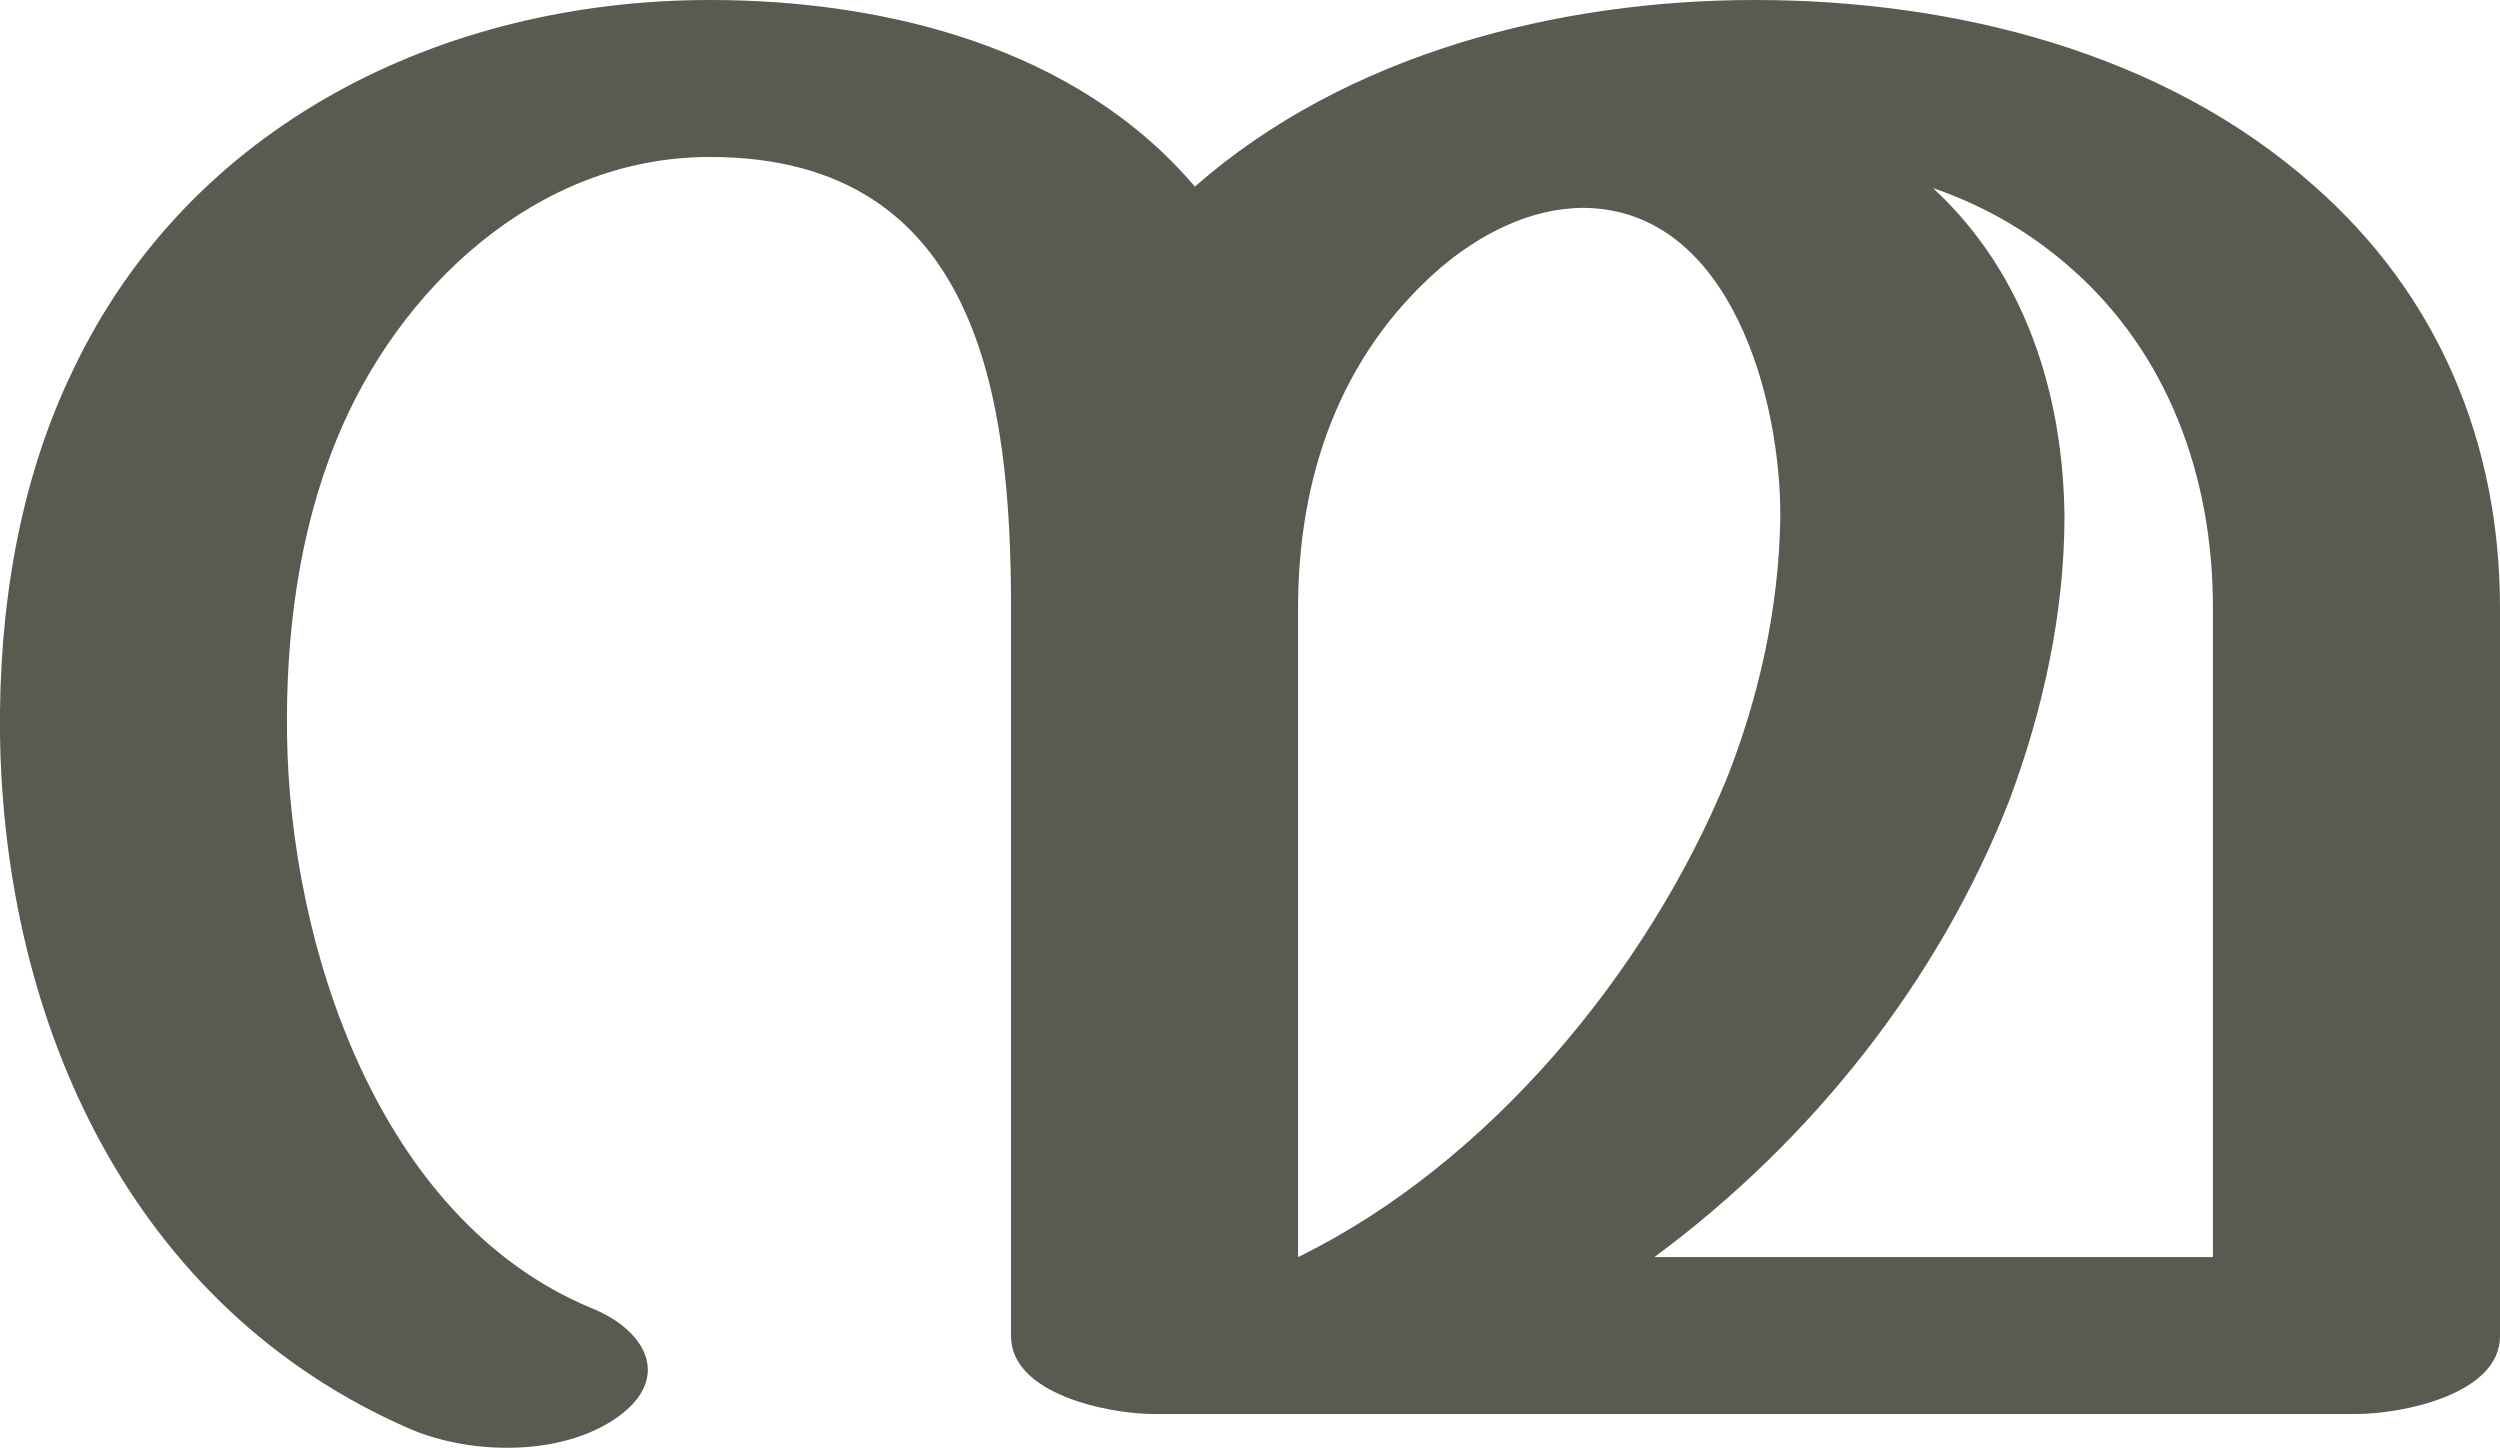<?xml version="1.0" encoding="UTF-8"?>
<!DOCTYPE svg PUBLIC "-//W3C//DTD SVG 1.1//EN" "http://www.w3.org/Graphics/SVG/1.1/DTD/svg11.dtd">
<!-- Creator: CorelDRAW X8 -->
<svg xmlns="http://www.w3.org/2000/svg" xml:space="preserve" width="1768px" height="1024px" version="1.1" style="shape-rendering:geometricPrecision; text-rendering:geometricPrecision; image-rendering:optimizeQuality; fill-rule:evenodd; clip-rule:evenodd"
viewBox="0 0 1768 1024"
 xmlns:xlink="http://www.w3.org/1999/xlink">
 <defs>
  <style type="text/css">
   <![CDATA[
    .fil0 {fill:#5B5A50;fill-rule:nonzero}
   ]]>
  </style>
 </defs>
 <g id="Layer_x0020_1">
  <path class="fil0" d="M1170 889l395 0 0 -459c0,-95 -33,-181 -100,-240 -27,-24 -60,-44 -98,-57 65,60 92,145 93,232 0,68 -15,137 -39,201 -50,128 -140,241 -251,323zm-455 -459c0,-147 -22,-319 -213,-319 -123,0 -221,94 -264,200 -27,66 -36,139 -35,209 2,148 64,342 215,405 38,15 58,49 19,77 -39,28 -103,27 -146,9 -199,-86 -288,-288 -291,-491 -1,-88 13,-179 52,-259 82,-172 260,-261 450,-261 125,0 260,34 343,132 107,-94 257,-132 396,-132 141,0 289,37 395,131 89,78 132,183 132,299l0 515c0,41 -69,55 -102,55l-850 0c-32,0 -101,-14 -101,-55l0 -515zm303 -240c-71,62 -100,148 -100,240l0 459c135,-66 247,-202 303,-338 23,-58 37,-121 38,-184 1,-82 -34,-219 -139,-220 -38,0 -74,19 -102,43z"/>
 </g>
</svg>
